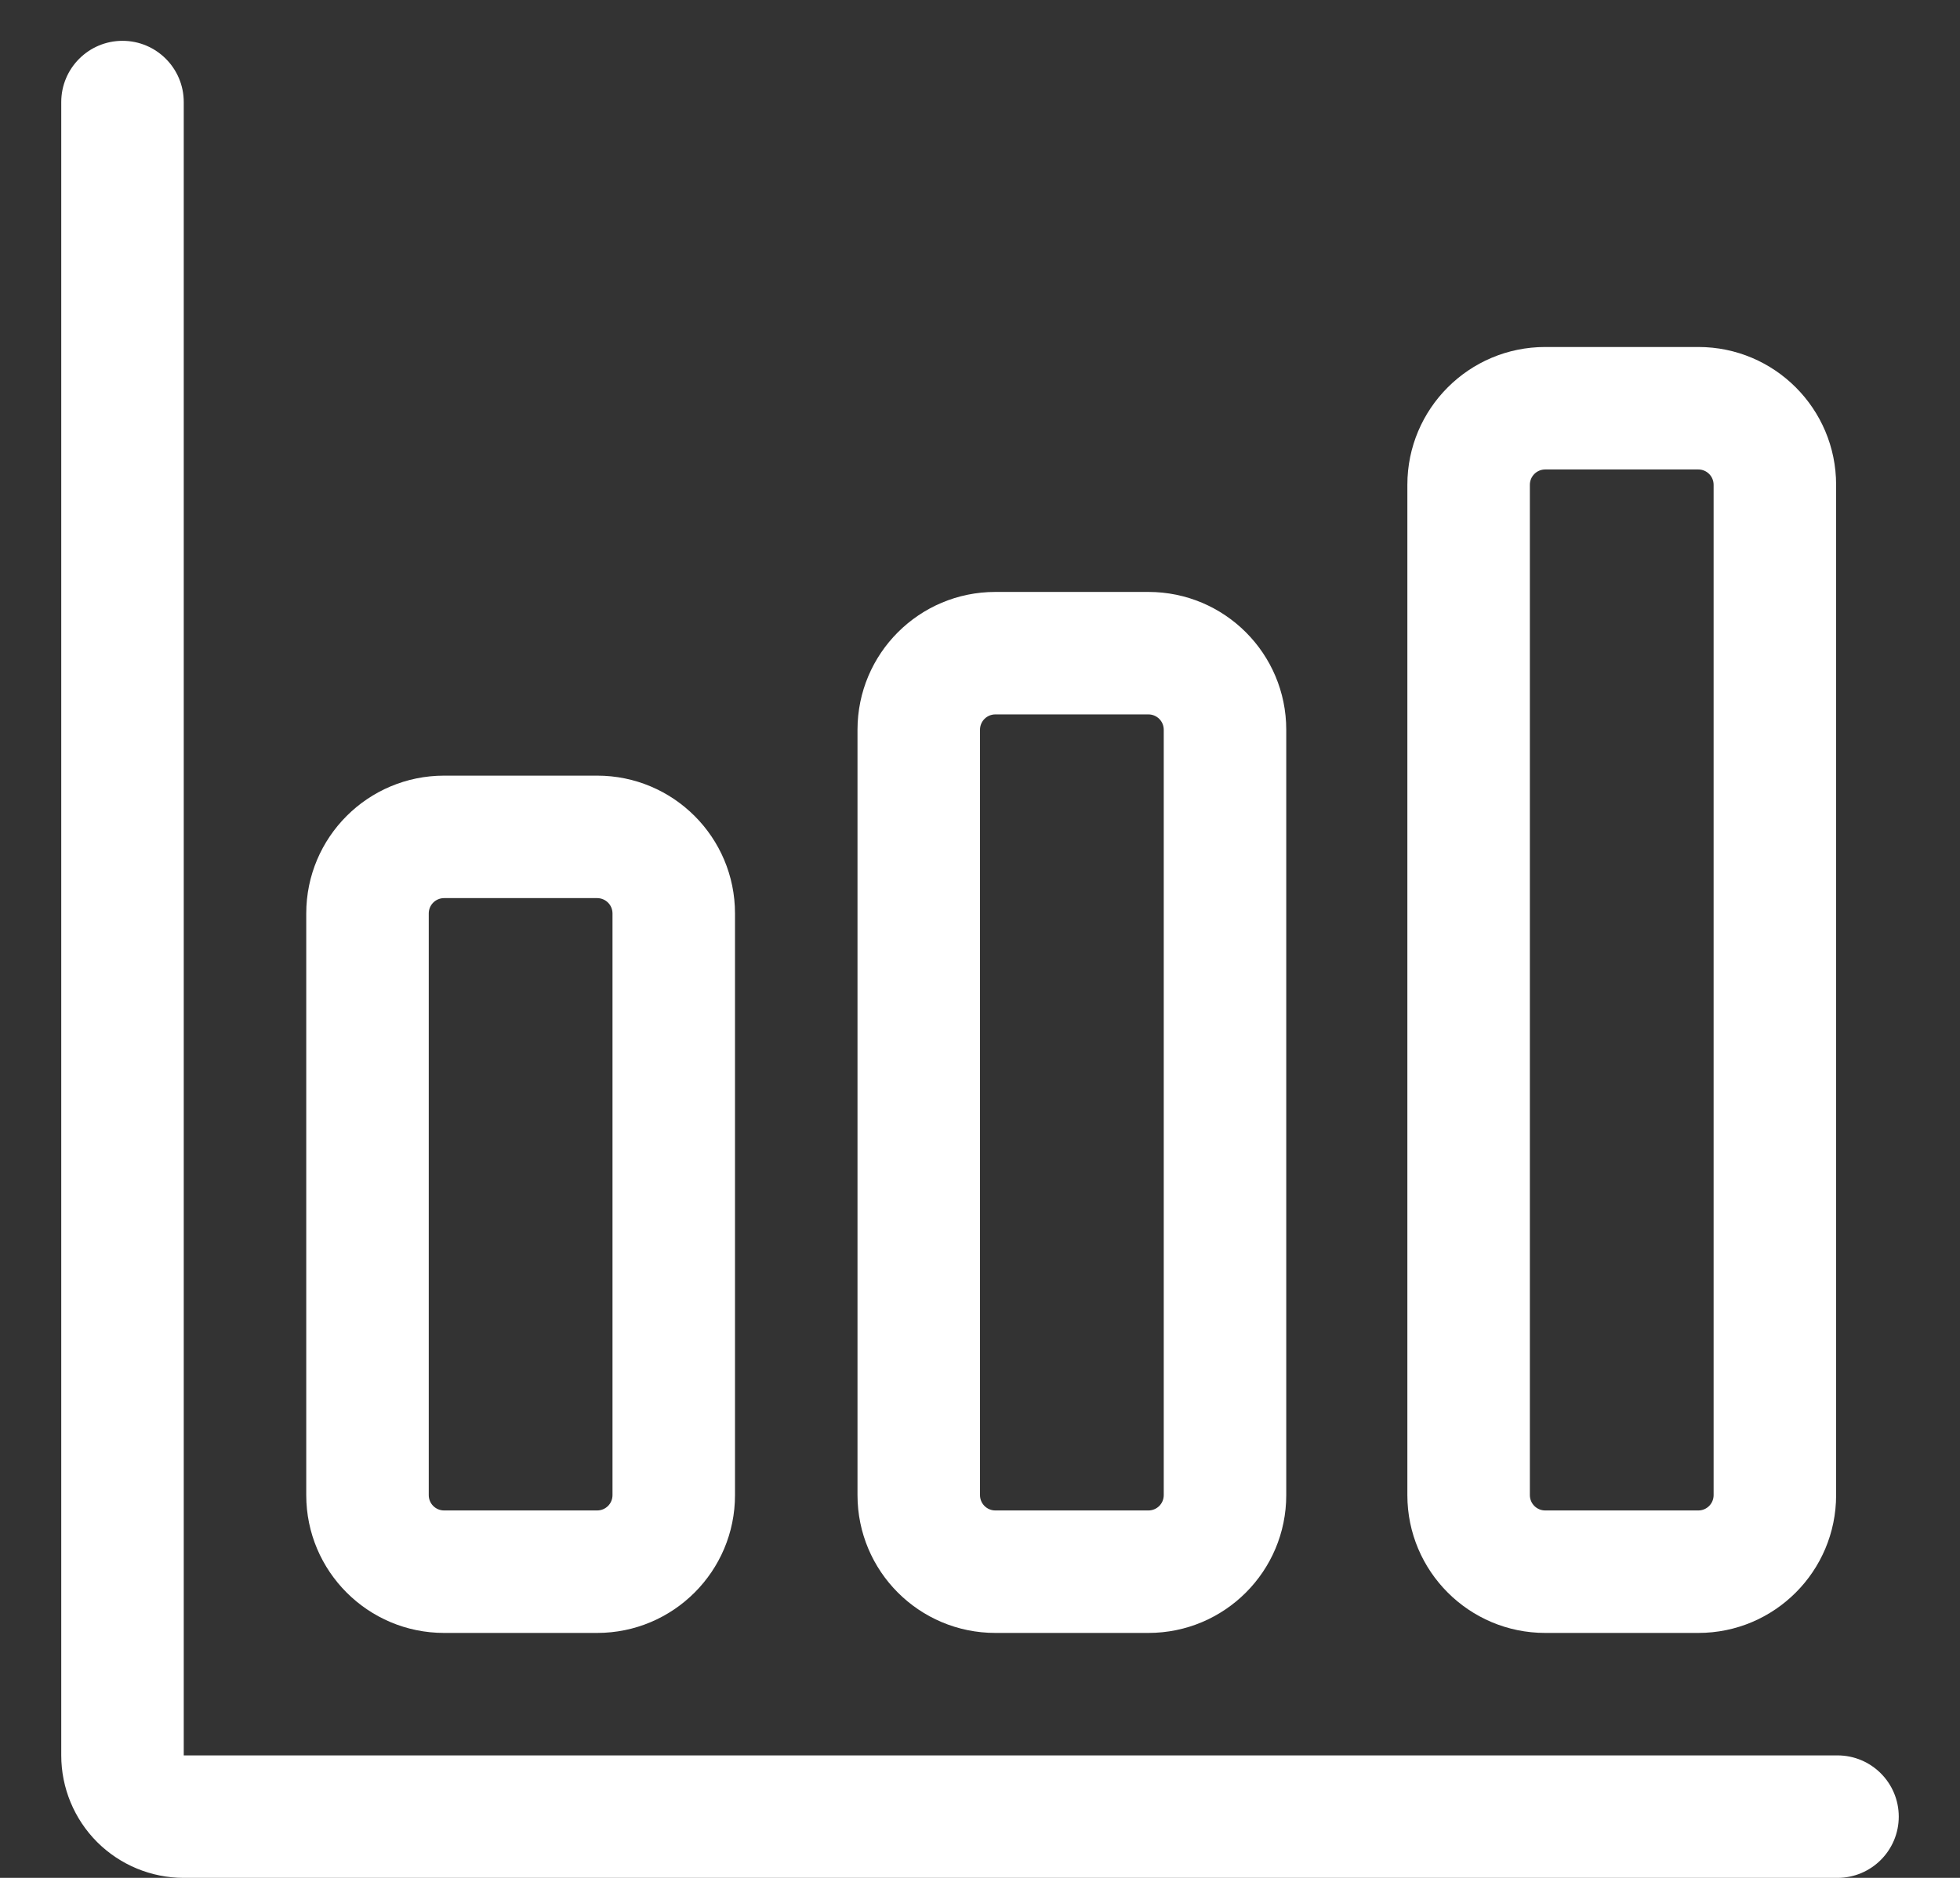 <svg width="24" height="23" viewBox="0 0 24 23" fill="none" xmlns="http://www.w3.org/2000/svg">
<rect x="0" y="0" width="24" height="23" fill="#333333" stroke="none"/>
<path fill-rule="evenodd" clip-rule="evenodd" d="M1.5 0.5C1.914 0.5 2.25 0.836 2.25 1.25V21.5H22.5C22.914 21.5 23.25 21.836 23.25 22.25C23.25 22.664 22.914 23 22.5 23H2.25C1.852 23 1.471 22.842 1.189 22.561C0.908 22.279 0.75 21.898 0.75 21.5V1.25C0.75 0.836 1.086 0.5 1.5 0.5Z" fill="white"/>
<path fill-rule="evenodd" clip-rule="evenodd" d="M5.438 11C5.334 11 5.25 11.084 5.25 11.188V18.312C5.25 18.416 5.334 18.5 5.438 18.5H7.312C7.416 18.5 7.5 18.416 7.5 18.312V11.188C7.5 11.084 7.416 11 7.312 11H5.438ZM3.75 11.188C3.75 10.255 4.506 9.5 5.438 9.5H7.312C8.244 9.5 9 10.255 9 11.188V18.312C9 19.244 8.244 20 7.312 20H5.438C4.506 20 3.75 19.244 3.75 18.312V11.188Z" fill="white"/>
<path fill-rule="evenodd" clip-rule="evenodd" d="M12.188 8.75C12.084 8.75 12 8.834 12 8.938V18.312C12 18.416 12.084 18.5 12.188 18.5H14.062C14.166 18.5 14.25 18.416 14.25 18.312V8.938C14.25 8.834 14.166 8.75 14.062 8.75H12.188ZM10.5 8.938C10.5 8.006 11.255 7.25 12.188 7.25H14.062C14.995 7.25 15.75 8.006 15.75 8.938V18.312C15.75 19.244 14.995 20 14.062 20H12.188C11.255 20 10.5 19.244 10.5 18.312V8.938Z" fill="white"/>
<path fill-rule="evenodd" clip-rule="evenodd" d="M18.921 5.75C18.817 5.75 18.733 5.834 18.733 5.938V18.312C18.733 18.416 18.817 18.5 18.921 18.5H20.796C20.899 18.5 20.983 18.416 20.983 18.312V5.938C20.983 5.834 20.899 5.75 20.796 5.75H18.921ZM17.233 5.938C17.233 5.006 17.989 4.25 18.921 4.25H20.796C21.728 4.25 22.483 5.006 22.483 5.938V18.312C22.483 19.244 21.728 20 20.796 20H18.921C17.989 20 17.233 19.244 17.233 18.312V5.938Z" fill="white"/>
</svg>
